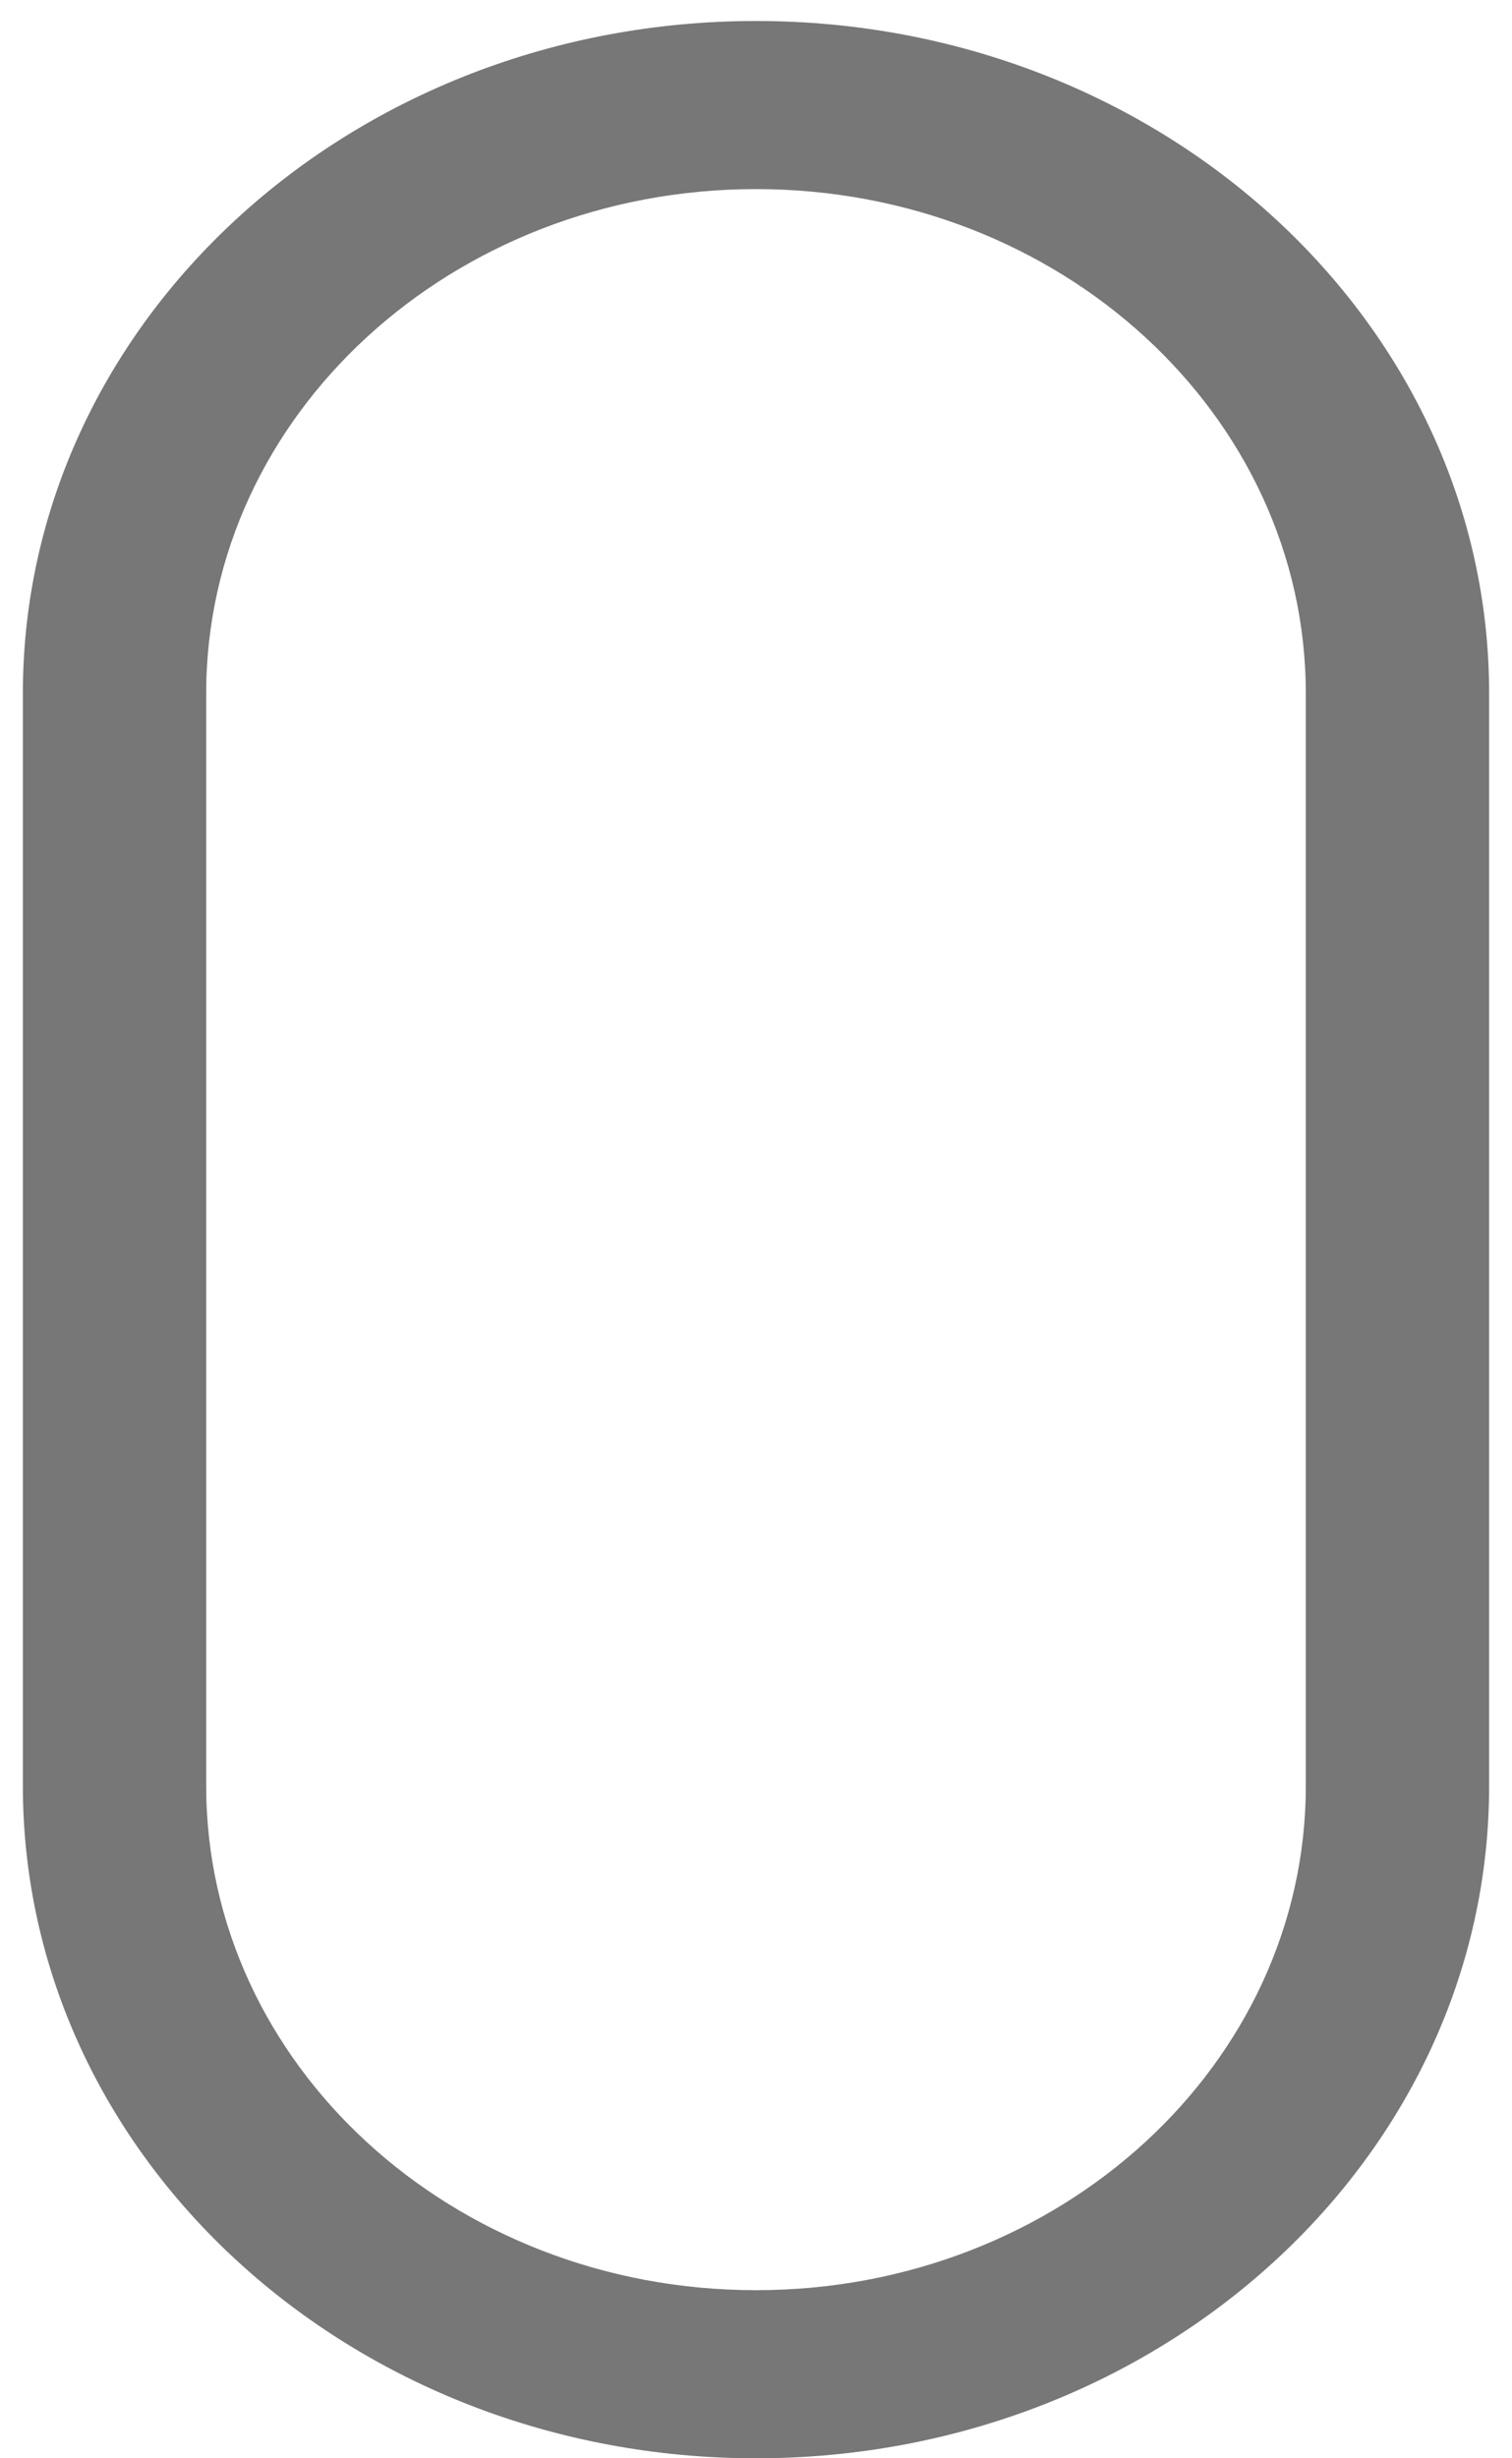 ﻿<?xml version="1.0" encoding="utf-8"?>
<svg version="1.1" xmlns:xlink="http://www.w3.org/1999/xlink" width="8px" height="13px" xmlns="http://www.w3.org/2000/svg">
  <g transform="matrix(1 0 0 1 -1546 -127 )">
    <path d="M 0.121 9.444  C 0.121 11.408  1.858 13  4 13  C 6.142 13  7.879 11.408  7.879 9.444  L 7.879 3.667  C 7.879 1.703  6.142 0.111  4 0.111  C 1.858 0.111  0.121 1.703  0.121 3.667  L 0.121 9.444  Z M 1.091 9.444  L 1.091 3.667  C 1.091 2.194  2.393 1  4 1  C 5.607 1  6.909 2.194  6.909 3.667  L 6.909 9.444  C 6.909 10.917  5.607 12.111  4 12.111  C 2.393 12.111  1.091 10.917  1.091 9.444  Z " fill-rule="nonzero" fill="#555555" stroke="none" fill-opacity="0.8" transform="matrix(1 0 0 1 1546 127 )" />
  </g>
</svg>